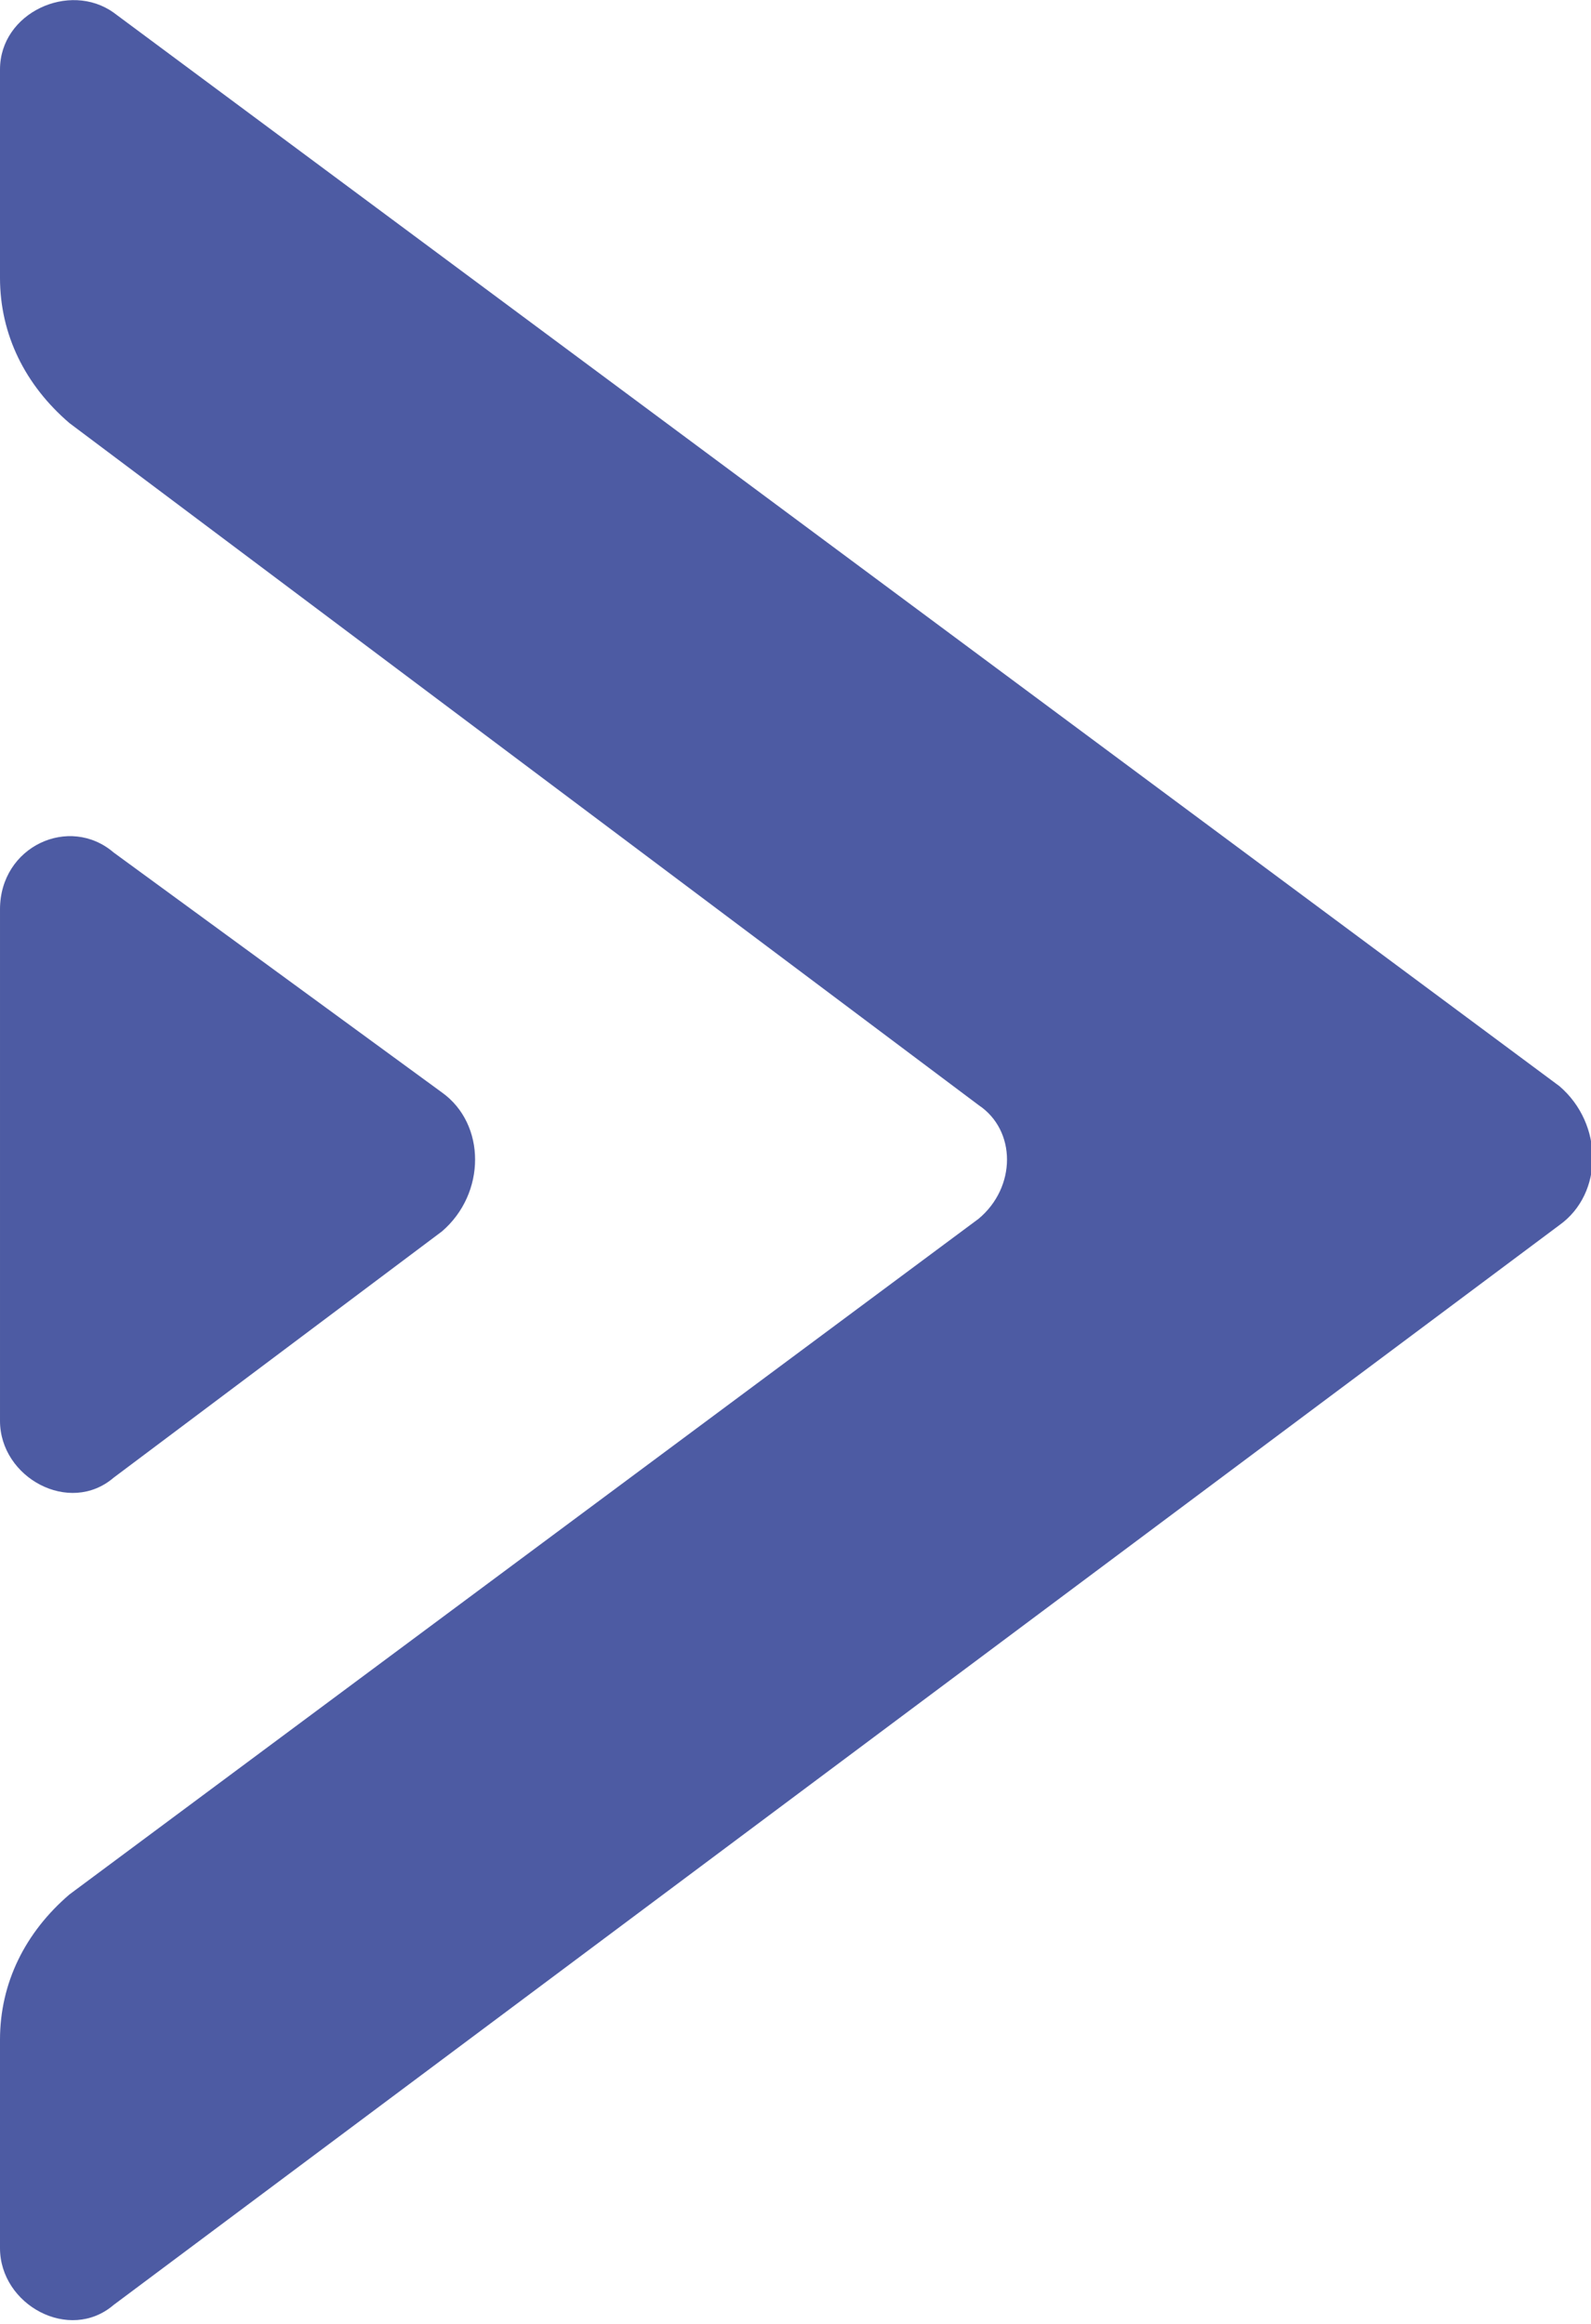 <?xml version="1.0" encoding="utf-8"?>
<!-- Generator: Adobe Illustrator 19.2.1, SVG Export Plug-In . SVG Version: 6.00 Build 0)  -->
<svg version="1.1" id="Layer_1" xmlns="http://www.w3.org/2000/svg" xmlns:xlink="http://www.w3.org/1999/xlink" x="0px" y="0px"
	 viewBox="0 0 25.2 36.8" style="enable-background:new 0 0 25.2 36.8;" xml:space="preserve">
<style type="text/css">
	.st0{fill:#4D5BA3;}
</style>
<g>
	<g>
		<path class="st0" d="M0,1.1v3.3c0,0.9,0.4,1.7,1.1,2.3l14.4,10.8c0.6,0.4,0.6,1.3,0,1.8L1.1,30C0.4,30.6,0,31.4,0,32.3v3.3
			c0,0.9,1.1,1.5,1.8,0.9l22.9-17.1c0.7-0.5,0.7-1.6,0-2.2L1.8,0.2C1.1-0.3,0,0.2,0,1.1z"/>
		<path class="st0" d="M1.8,13.5L7,17.3c0.7,0.5,0.7,1.6,0,2.2l-5.2,3.9c-0.7,0.6-1.8,0-1.8-0.9l0-8.1C0,13.4,1.1,12.9,1.8,13.5z"/>
	</g>
</g>
</svg>
